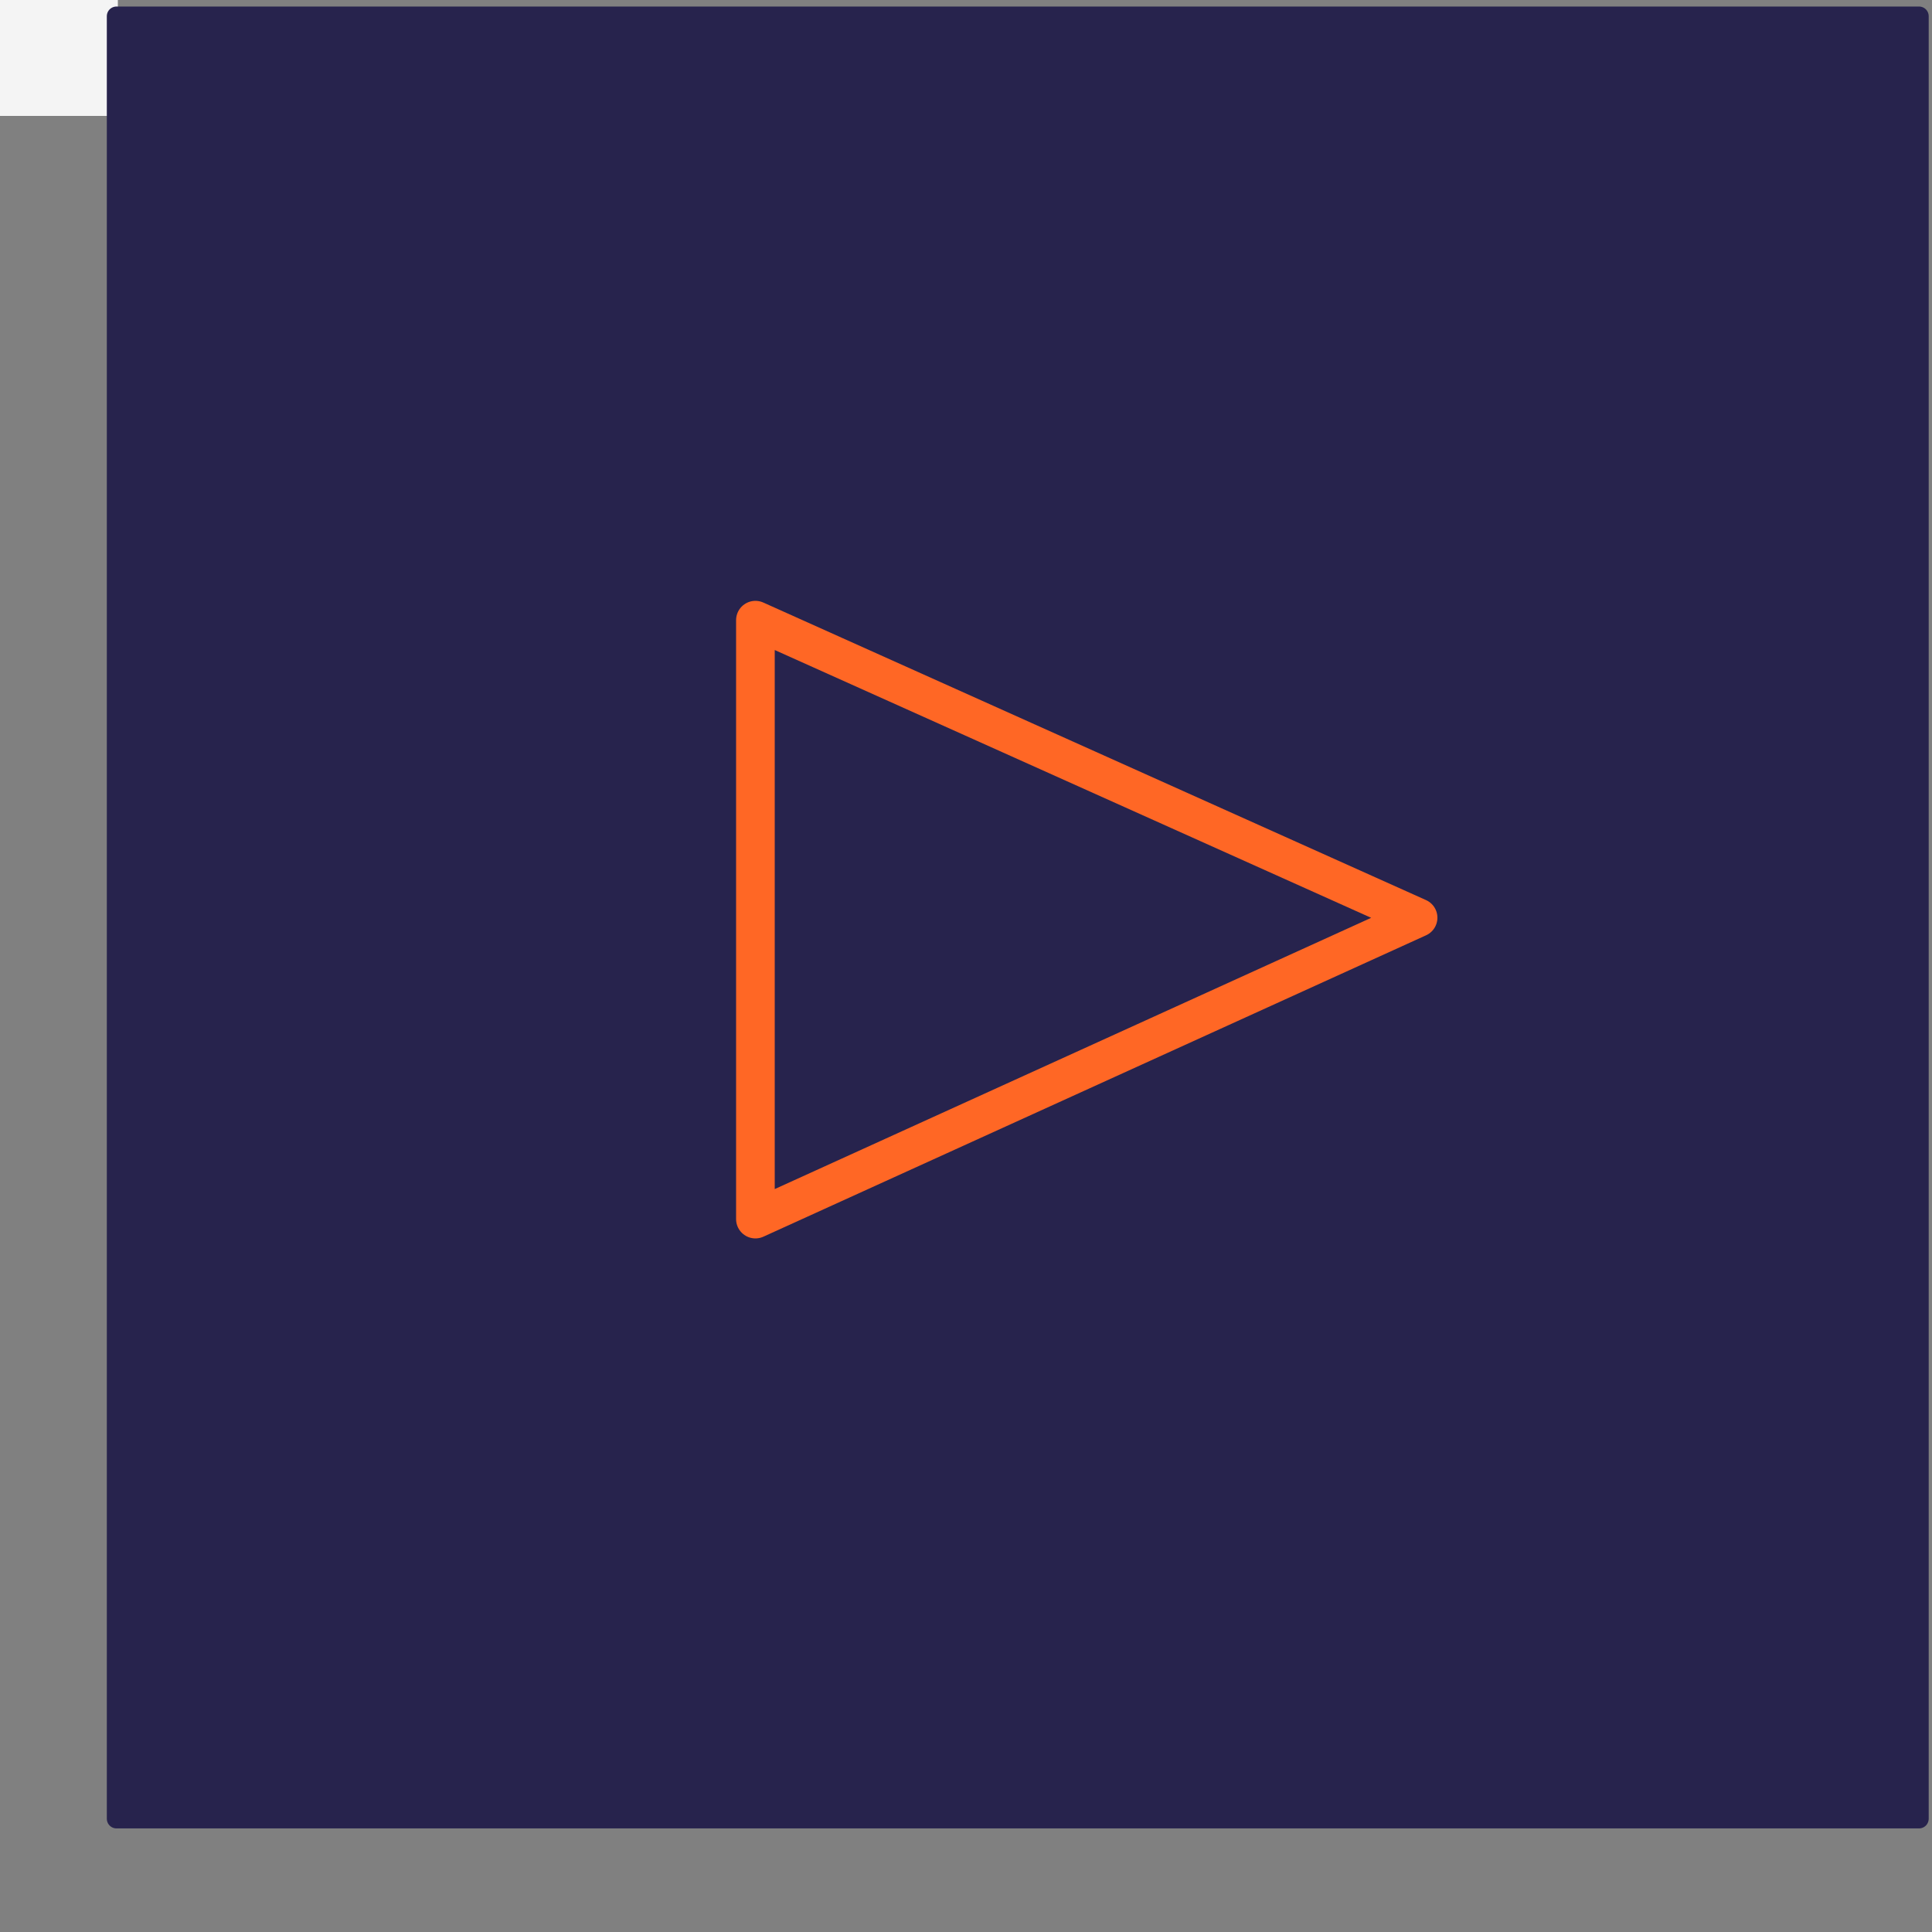 <?xml version="1.0" encoding="utf-8"?>
<!-- Generator: Adobe Illustrator 22.1.0, SVG Export Plug-In . SVG Version: 6.00 Build 0)  -->
<svg version="1.1" id="Livello_1" xmlns="http://www.w3.org/2000/svg" xmlns:xlink="http://www.w3.org/1999/xlink" x="0px" y="0px"
	 viewBox="0 0 100 100" style="enable-background:new 0 0 100 100;" xml:space="preserve">
<rect x="0" y="0" width="100" height="100" fill="#808080" stroke="none"/>
<style type="text/css">
	.st0{fill:#F4F4F4;}
	.st1{fill:#27234D;stroke:#27234D;stroke-linecap:round;stroke-linejoin:round;}
	.st2{fill:none;stroke:#FF6725;stroke-width:2;stroke-linecap:round;stroke-linejoin:round;}
</style>
<rect class="st0" width="6.1" height="6"/>
<g id="Group_182" transform="translate(175.029 378.938)">
	<rect id="Rectangle_939" x="-169" y="-378.1" class="st1" width="93.3" height="93.3"/>
</g>
<path id="Path_660" class="st2" d="M39.1,32.1v31l34.3-15.6L39.1,32.1z"/>
</svg>
